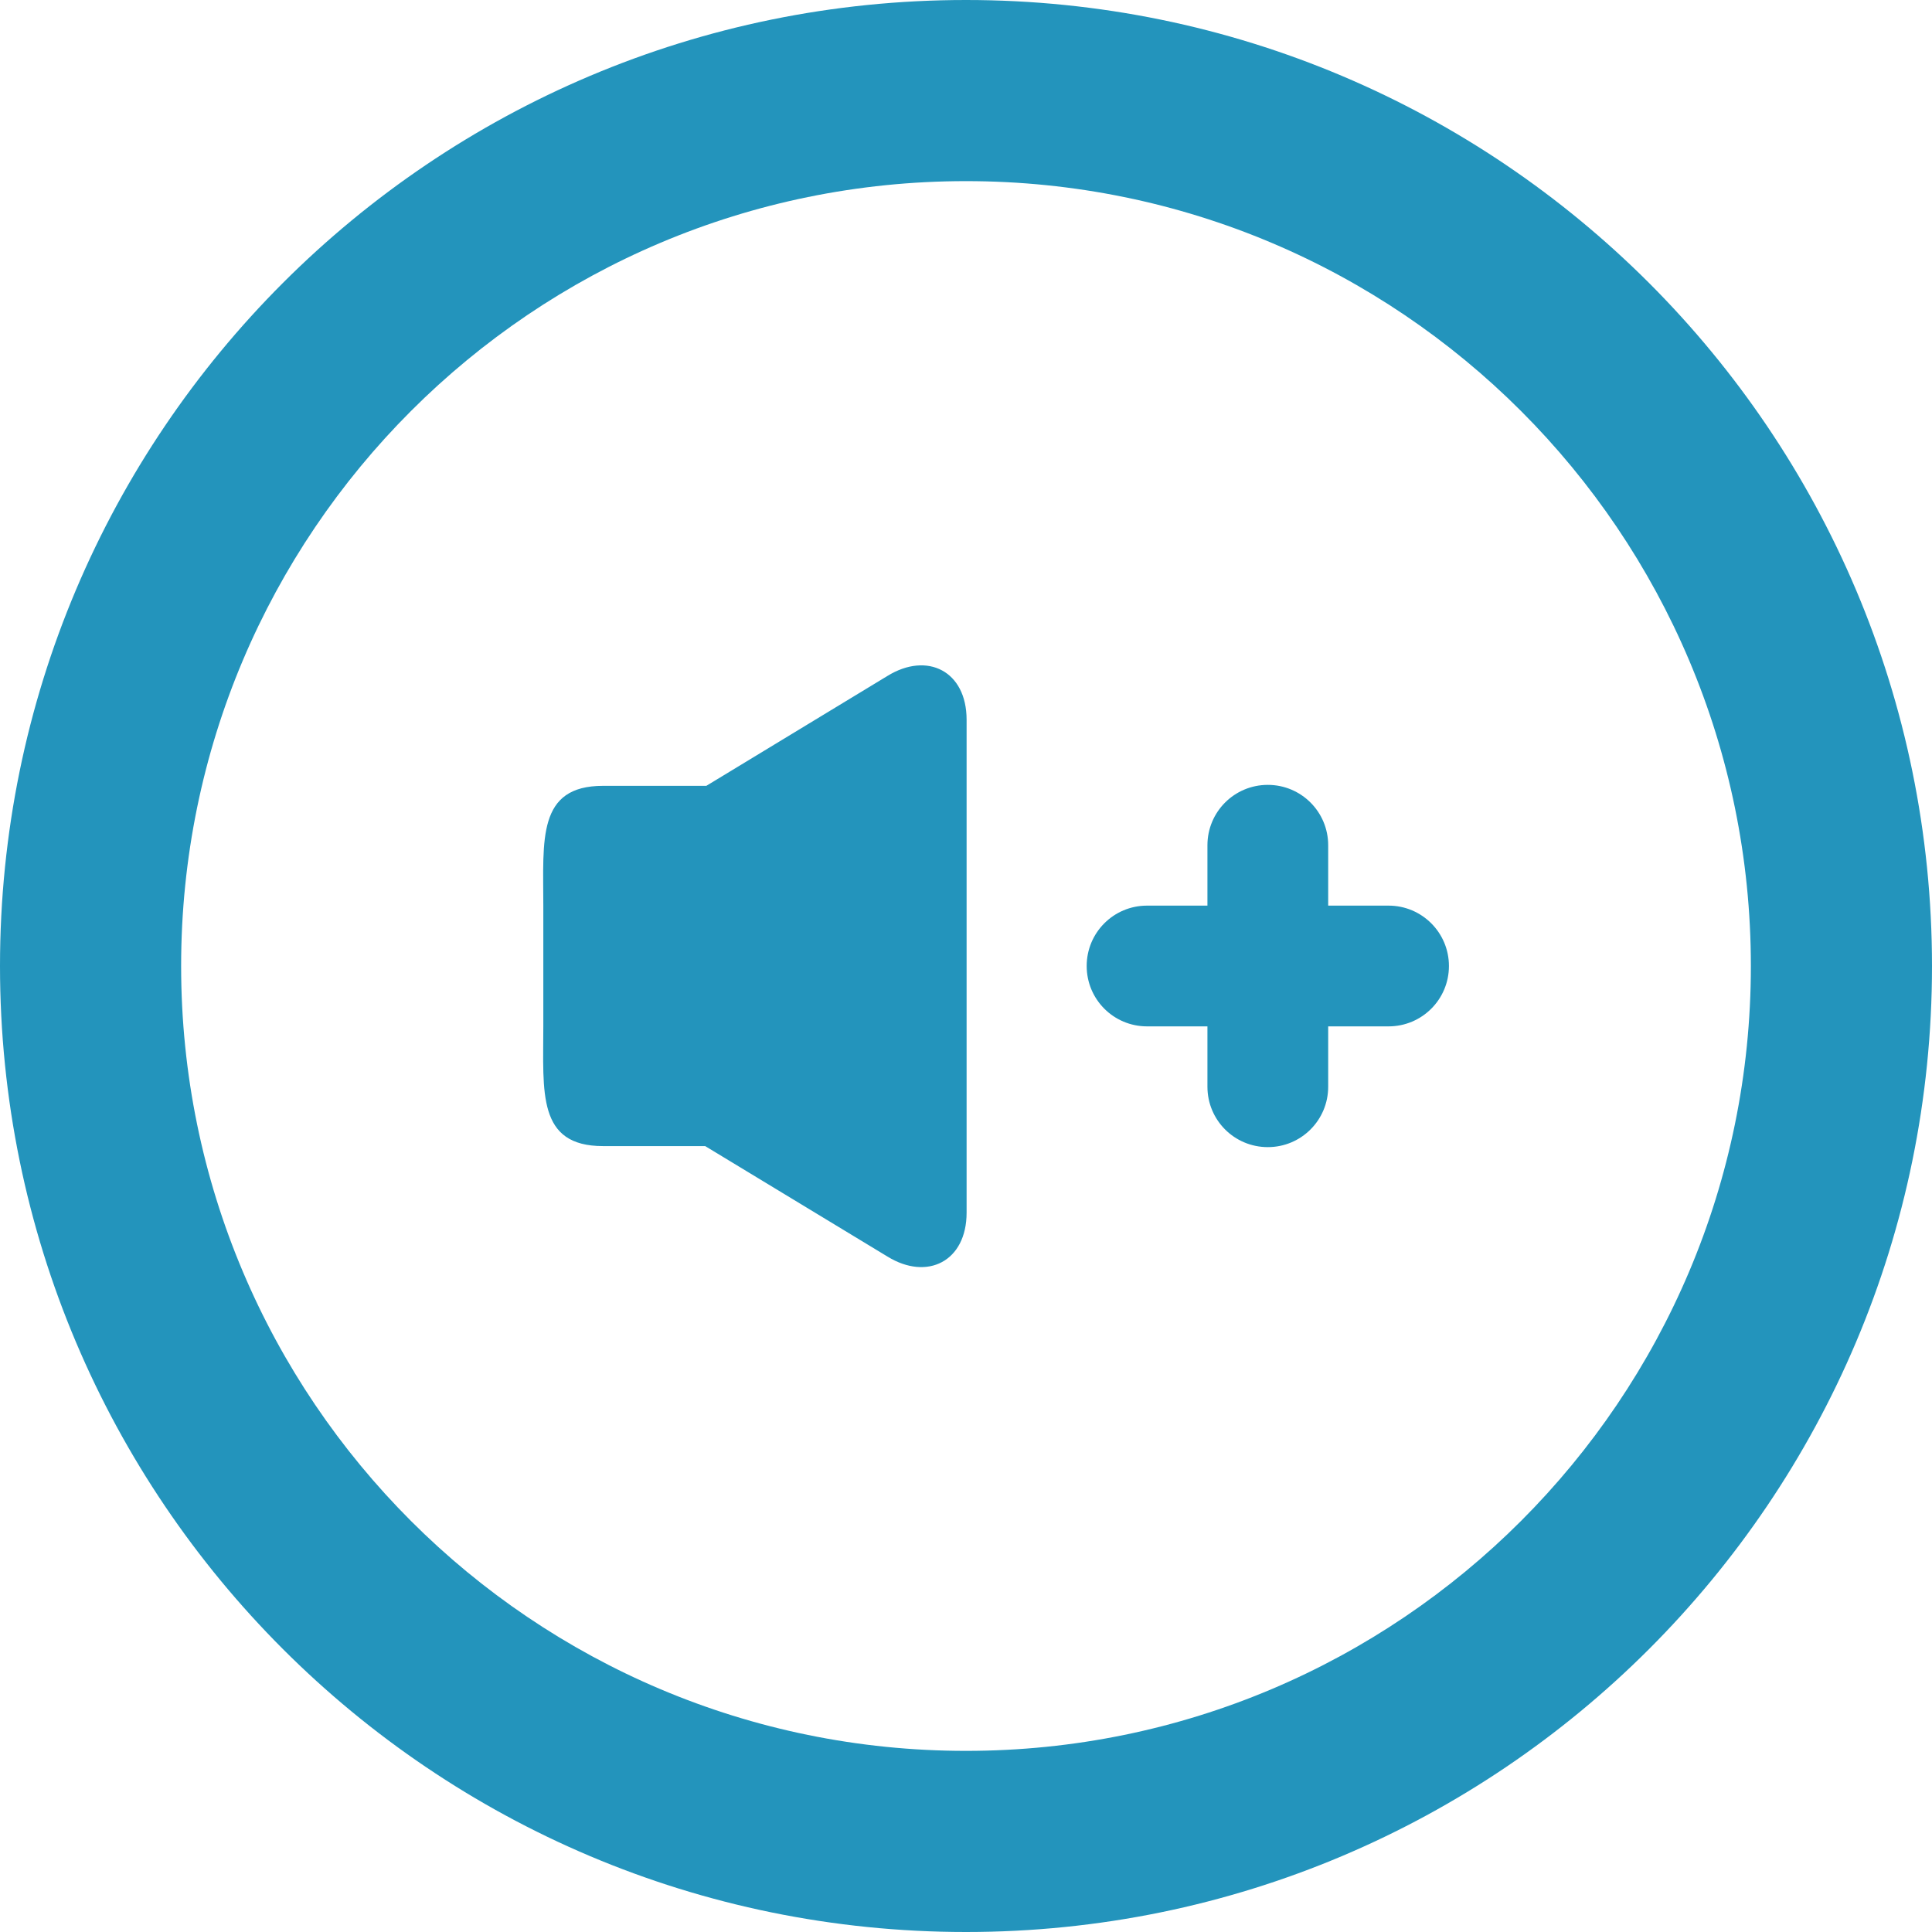 <?xml version="1.0" encoding="iso-8859-1"?>
<!-- Generator: Adobe Illustrator 19.0.0, SVG Export Plug-In . SVG Version: 6.00 Build 0)  -->
<svg version="1.1" id="Layer_1" xmlns="http://www.w3.org/2000/svg" xmlns:xlink="http://www.w3.org/1999/xlink" x="0px" y="0px"
	 viewBox="0 0 286.054 286.054" style="enable-background:new 0 0 286.054 286.054;" xml:space="preserve">
<g>
	<path style="fill:#2394BC;" d="M205.592,134.088h-8.939v-8.939c0-4.943-3.996-8.939-8.939-8.939c-4.952,0-8.939,3.996-8.939,8.939
		v8.939h-8.939c-4.952,0-8.939,3.996-8.939,8.939s3.987,8.939,8.939,8.939h8.939v8.939c0,4.943,3.987,8.939,8.939,8.939
		c4.943,0,8.939-3.996,8.939-8.939v-8.939h8.939c4.943,0,8.939-3.996,8.939-8.939C214.531,138.101,210.536,134.088,205.592,134.088z
		 M131.406,100.074l-26.826,16.278H89.285c-9.771,0-8.841,7.974-8.841,17.78v17.78c0,9.833-0.93,17.78,8.841,17.78h15.125
		l26.996,16.359c5.9,3.629,11.71,0.697,11.71-6.499v-73.006C143.107,99.368,137.306,96.445,131.406,100.074z M143.027,0
		C64.031,0,0,64.031,0,143.027s64.031,143.027,143.027,143.027c78.987,0,143.027-64.031,143.027-143.027
		C286.045,64.04,222.014,0,143.027,0z M143.027,259.236c-64.183,0-116.209-52.026-116.209-116.209
		c0-64.192,52.026-116.209,116.209-116.209s116.209,52.017,116.209,116.209C259.236,207.21,207.21,259.236,143.027,259.236z"/>
</g>
<g>
</g>
<g>
</g>
<g>
</g>
<g>
</g>
<g>
</g>
<g>
</g>
<g>
</g>
<g>
</g>
<g>
</g>
<g>
</g>
<g>
</g>
<g>
</g>
<g>
</g>
<g>
</g>
<g>
</g>
</svg>
